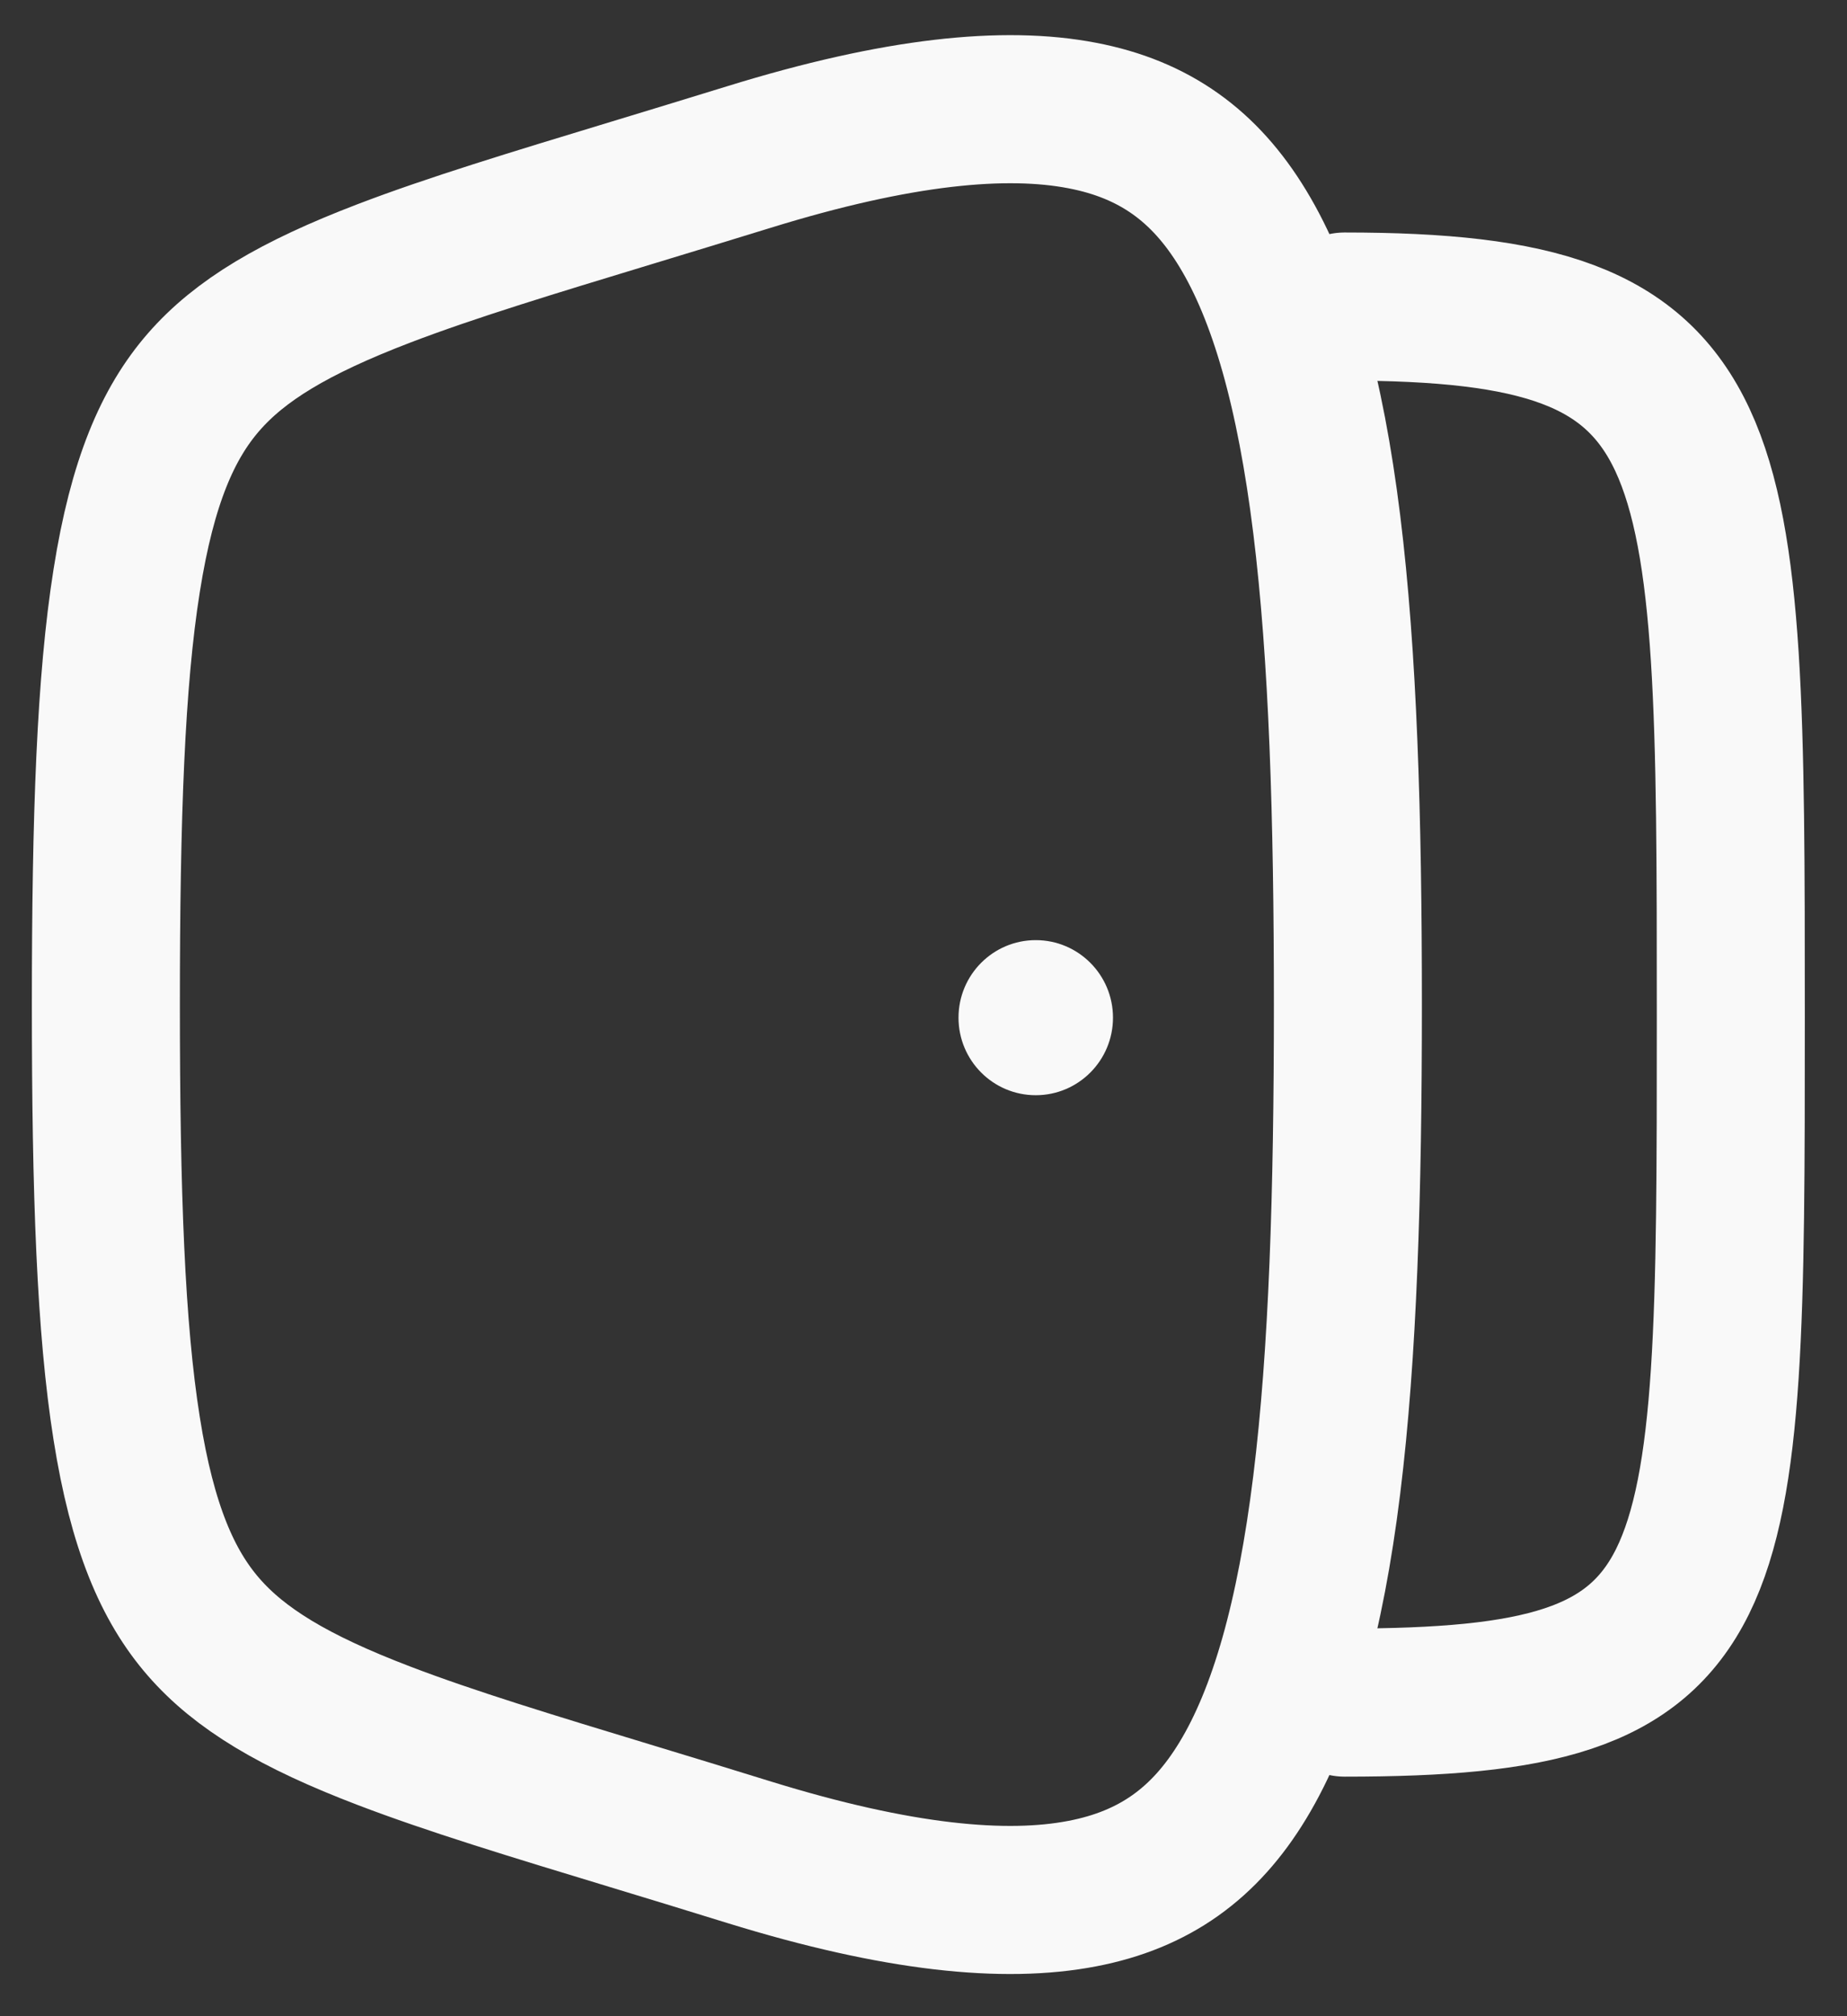<svg width="22" height="24" viewBox="0 0 22 24" fill="none" xmlns="http://www.w3.org/2000/svg">
<rect x="0" y="0" width="22" height="24" fill="#333333" stroke="none"/>
<path d="M1.261 11.958C1.261 14.208 1.319 15.812 1.509 17.005C1.696 18.186 1.999 18.877 2.424 19.366C2.858 19.865 3.502 20.253 4.574 20.662C5.372 20.967 6.331 21.258 7.527 21.621C7.959 21.752 8.421 21.893 8.918 22.047C10.699 22.598 11.975 22.717 12.89 22.541C13.753 22.376 14.351 21.94 14.803 21.195C15.282 20.407 15.607 19.255 15.803 17.675C15.997 16.107 16.055 14.201 16.055 11.958C16.055 9.715 15.997 7.809 15.803 6.241C15.607 4.661 15.282 3.509 14.803 2.721C14.351 1.976 13.753 1.54 12.89 1.375C11.975 1.199 10.699 1.319 8.918 1.87C8.421 2.023 7.959 2.164 7.527 2.295C6.331 2.658 5.372 2.949 4.574 3.254C3.502 3.664 2.858 4.051 2.424 4.55C1.999 5.039 1.696 5.73 1.509 6.911C1.319 8.104 1.261 9.708 1.261 11.958Z" stroke="#F9F9F9" stroke-width="1.763" stroke-linecap="round" stroke-linejoin="round"/>
<ellipse cx="0.92" cy="0.923" rx="0.92" ry="0.923" transform="matrix(-1 0 0 1 13.257 11.191)" fill="#F9F9F9"/>
<path d="M16.017 20.267C20.616 20.267 20.616 19.144 20.616 12.107C20.616 5.071 20.616 3.649 16.017 3.649" stroke="#F9F9F9" stroke-width="1.763" stroke-linecap="round" stroke-linejoin="round"/>
</svg>
